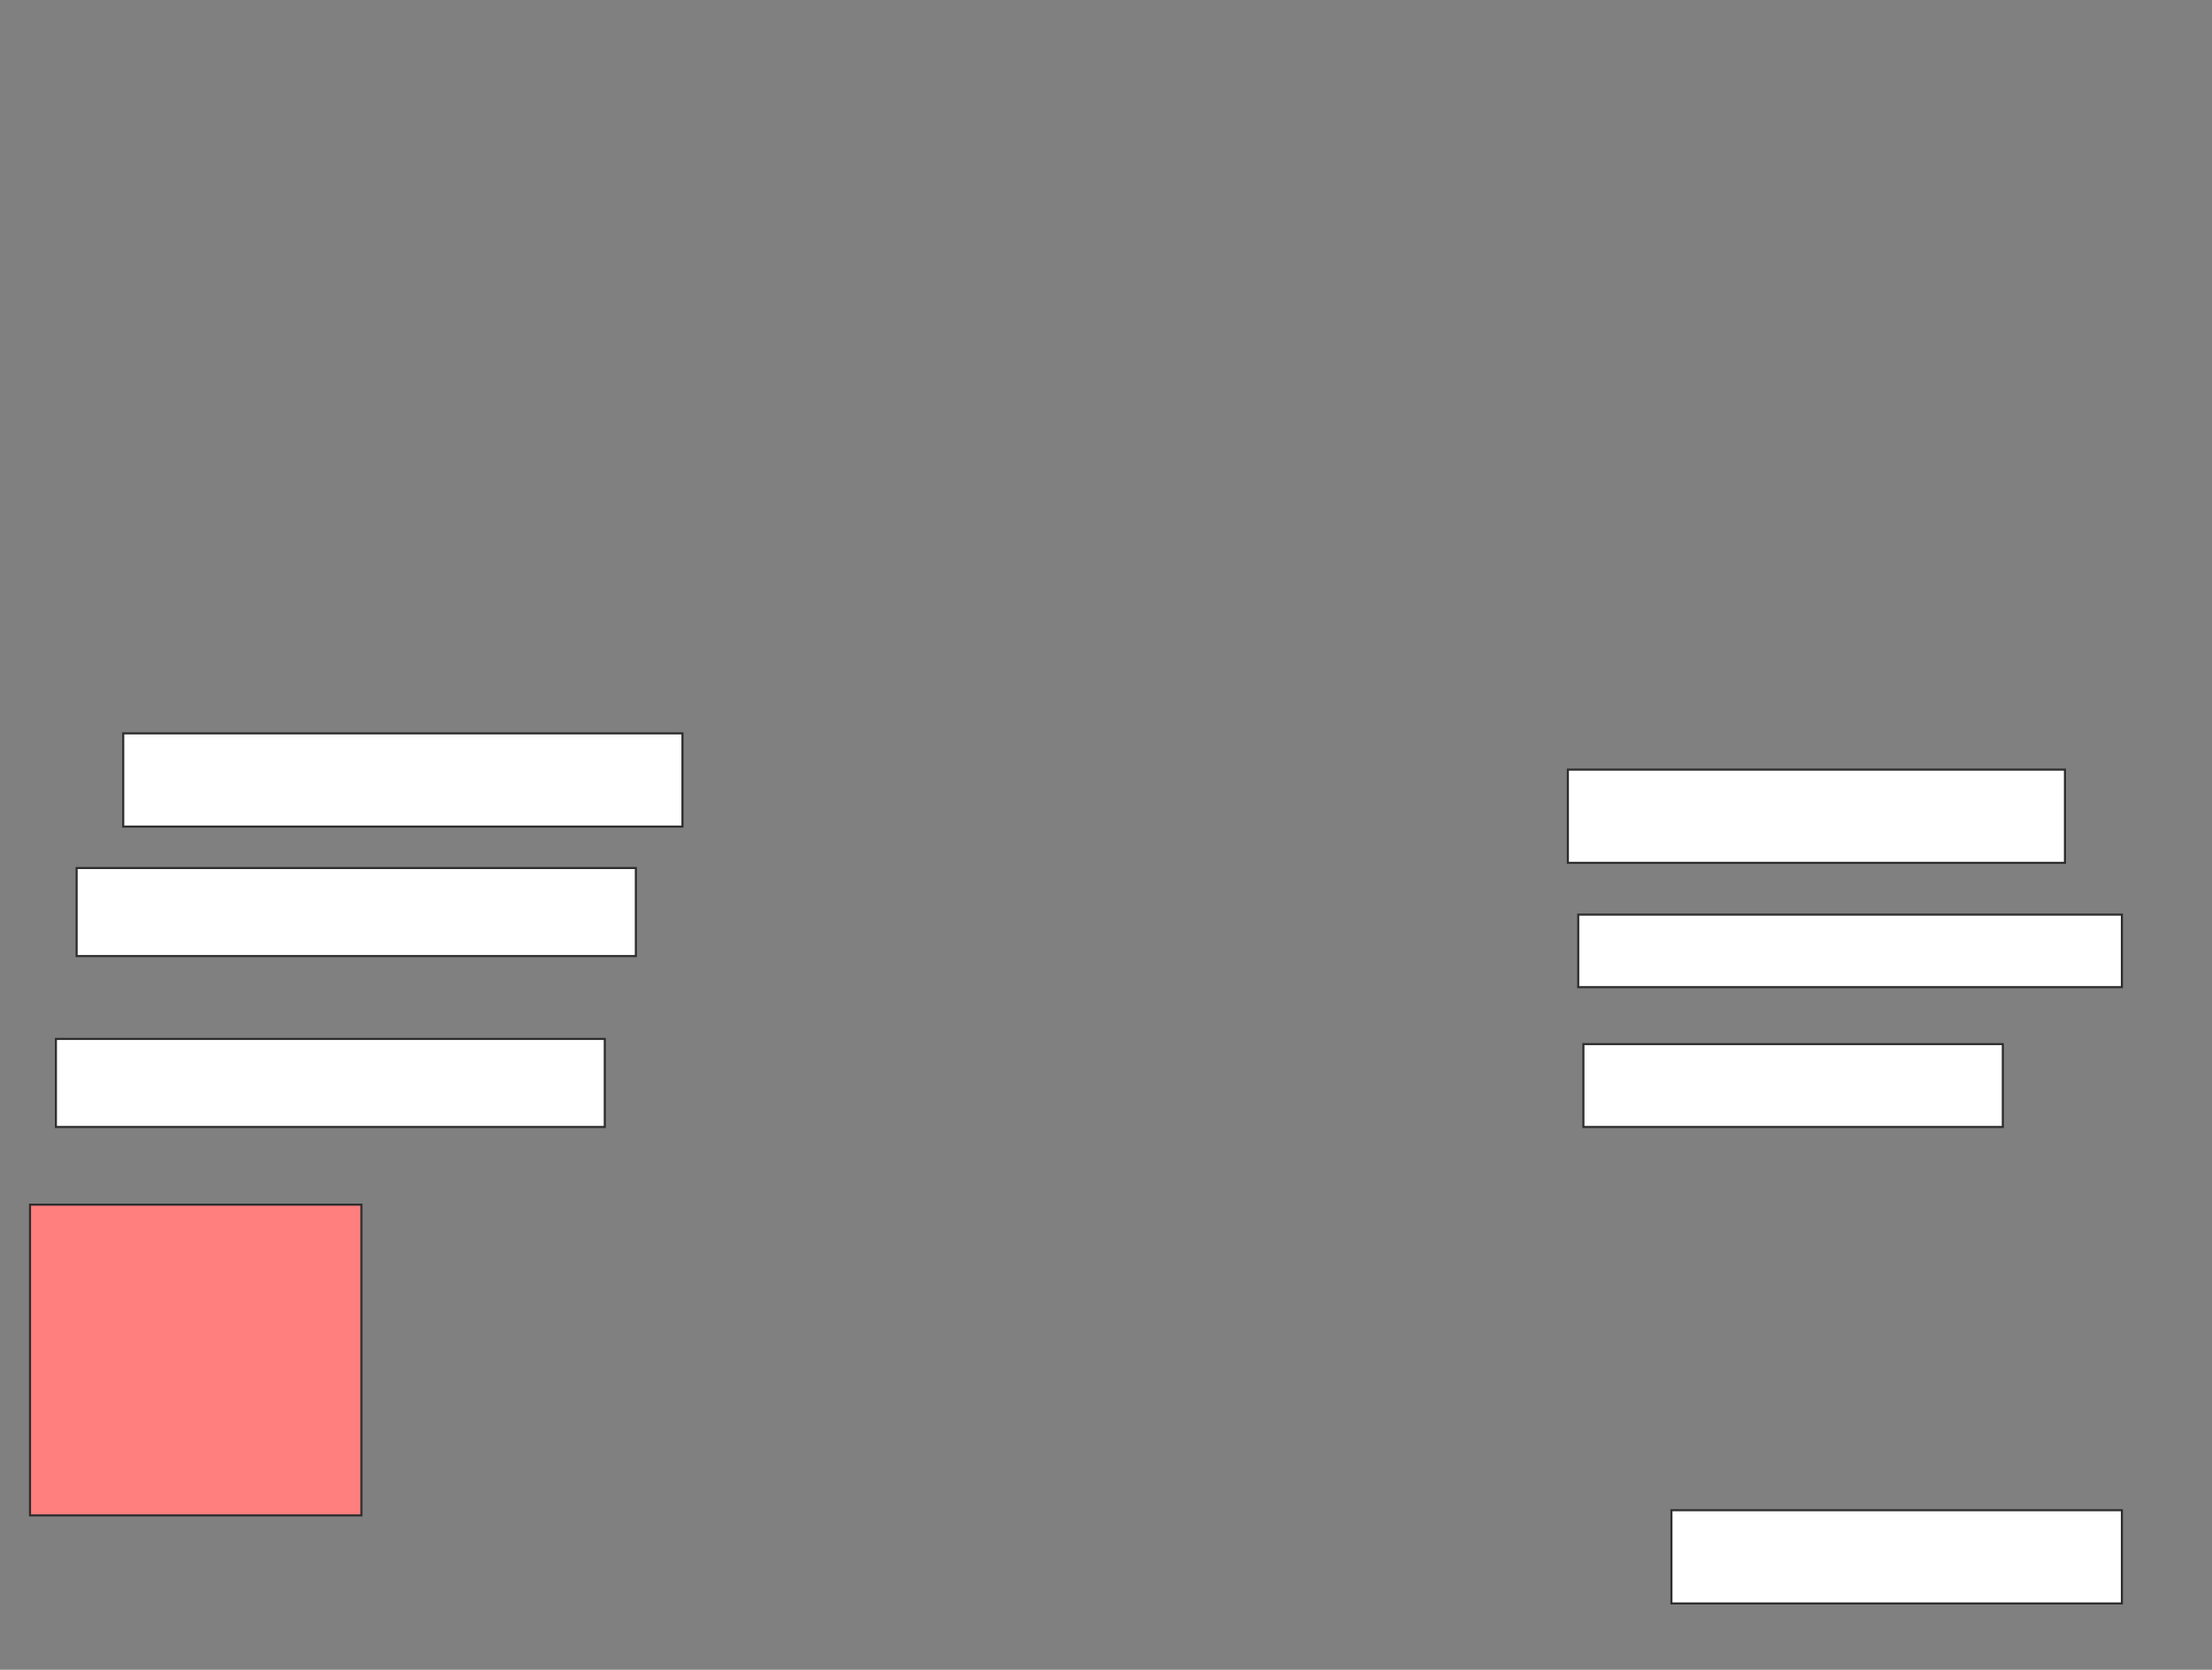 <svg xmlns="http://www.w3.org/2000/svg" width="1068" height="806">
 <rect width="100%" height="100%" fill="#808080" stroke="none"/>
 <!-- Created with Image Occlusion Enhanced -->
 <g>
  <title>Labels</title>
 </g>
 <g>
  <title>Masks</title>
  <rect id="c71188f15ee440098650f0047e0c0ba8-ao-1" height="45" width="270" y="354" x="59.5" stroke="#2D2D2D" fill="#ffffff"/>
  <rect id="c71188f15ee440098650f0047e0c0ba8-ao-2" height="42.5" width="270" y="419" x="37" stroke="#2D2D2D" fill="#ffffff"/>
  <rect id="c71188f15ee440098650f0047e0c0ba8-ao-3" height="42.5" width="265" y="501.5" x="27" stroke="#2D2D2D" fill="#ffffff"/>
  <rect id="c71188f15ee440098650f0047e0c0ba8-ao-4" height="150" width="160" y="581.5" x="14.5" stroke="#2D2D2D" fill="#FF7E7E" class="qshape"/>
  <g id="c71188f15ee440098650f0047e0c0ba8-ao-5">
   <rect height="45" width="240" y="371.5" x="757" stroke="#2D2D2D" fill="#ffffff"/>
   <rect height="35" width="262.5" y="441.5" x="762" stroke="#2D2D2D" fill="#ffffff"/>
   <rect height="40" width="202.5" y="504" x="764.5" stroke="#2D2D2D" fill="#ffffff"/>
   <rect height="45" width="217.5" y="729" x="807" stroke="#2D2D2D" fill="#ffffff"/>
  </g>
 </g>
</svg>
